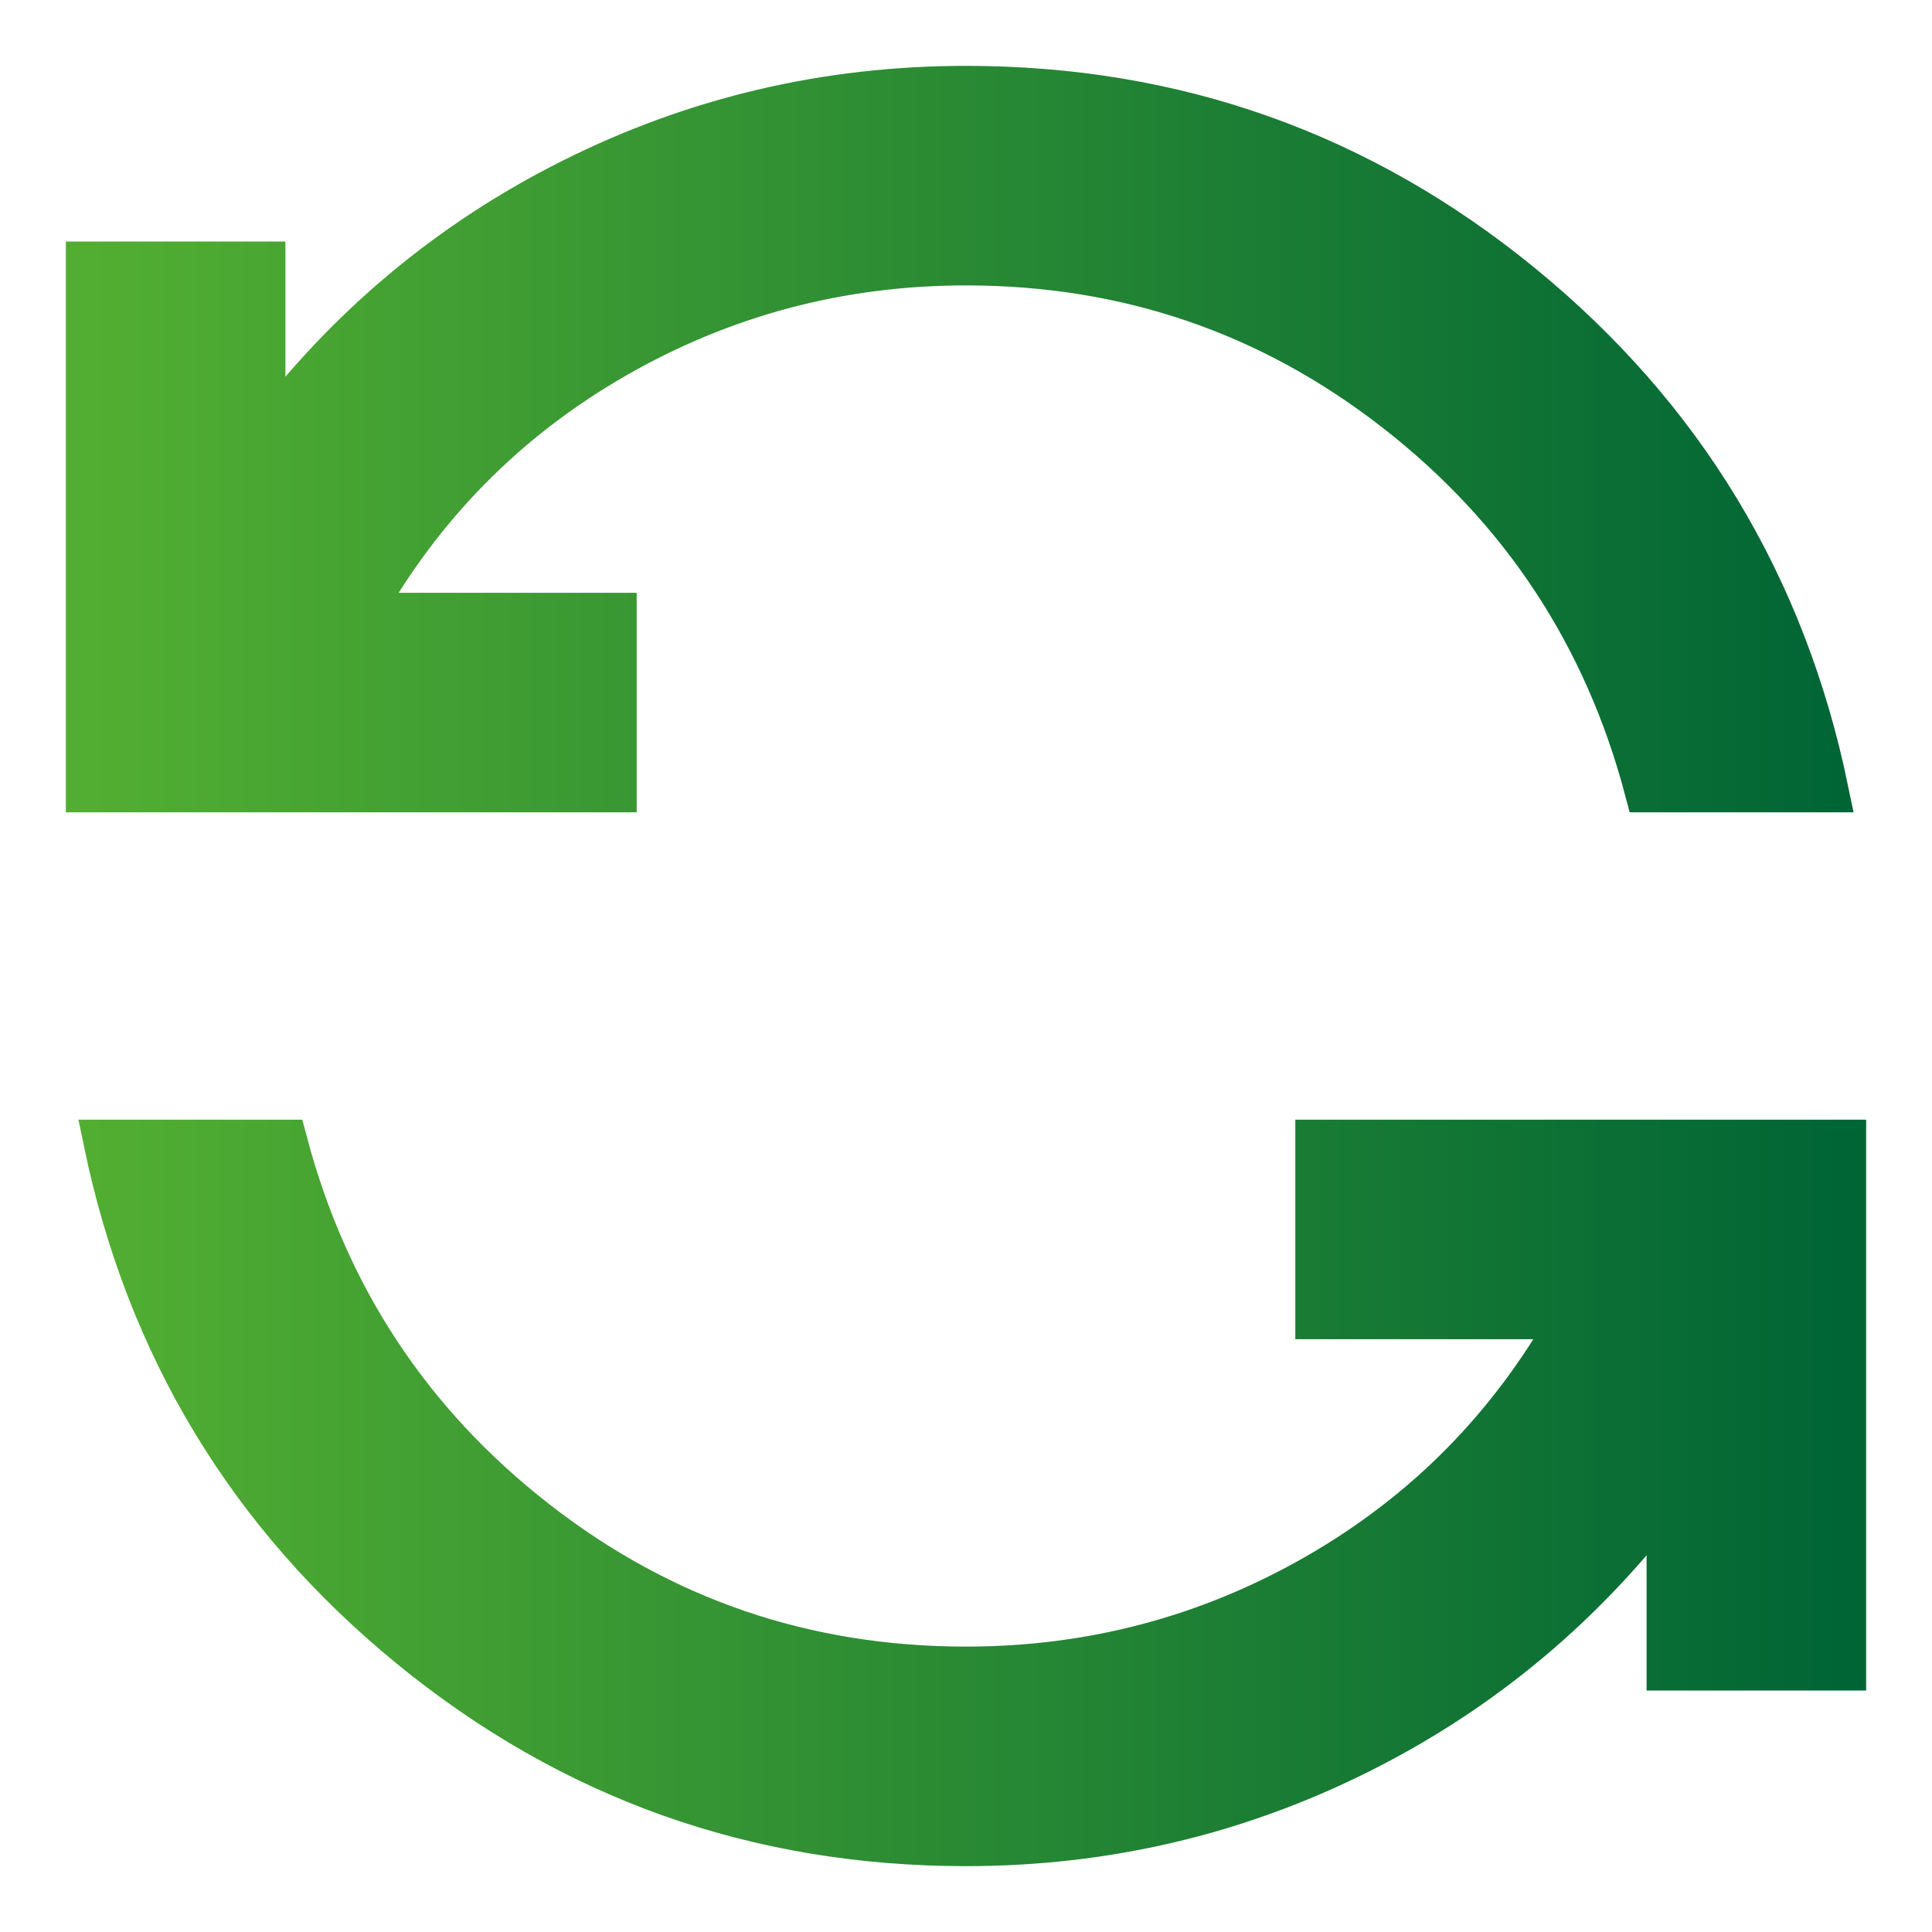 <svg width="22" height="22" viewBox="0 0 22 22" fill="none" xmlns="http://www.w3.org/2000/svg">
<path d="M11 21C8.617 21 6.508 20.25 4.675 18.75C2.842 17.25 1.683 15.333 1.2 13H3.25C3.717 14.767 4.667 16.208 6.1 17.325C7.533 18.442 9.167 19 11 19C12.433 19 13.767 18.646 15 17.938C16.233 17.229 17.2 16.25 17.9 15H15V13H21V19H19V17C18.05 18.267 16.875 19.25 15.475 19.95C14.075 20.65 12.583 21 11 21ZM1 9V3H3V5C3.95 3.733 5.125 2.75 6.525 2.05C7.925 1.35 9.417 1 11 1C13.383 1 15.492 1.75 17.325 3.25C19.158 4.75 20.317 6.667 20.8 9H18.75C18.283 7.233 17.333 5.792 15.9 4.675C14.467 3.558 12.833 3 11 3C9.567 3 8.233 3.354 7 4.062C5.767 4.771 4.8 5.75 4.1 7H7V9H1Z" fill="url(#paint0_linear_1061_2988)" stroke="url(#paint1_linear_1061_2988)" stroke-width="0.5"/>
<defs>
<linearGradient id="paint0_linear_1061_2988" x1="1" y1="11" x2="21" y2="11" gradientUnits="userSpaceOnUse">
 <stop stop-color="#52AE32"/>
  <stop offset="1" stop-color="#006535"/>
</linearGradient>
<linearGradient id="paint1_linear_1061_2988" x1="1" y1="11" x2="21" y2="11" gradientUnits="userSpaceOnUse">
<stop stop-color="#52AE32"/>
<stop offset="1" stop-color="#006535"/>
</linearGradient>
</defs>
</svg>
